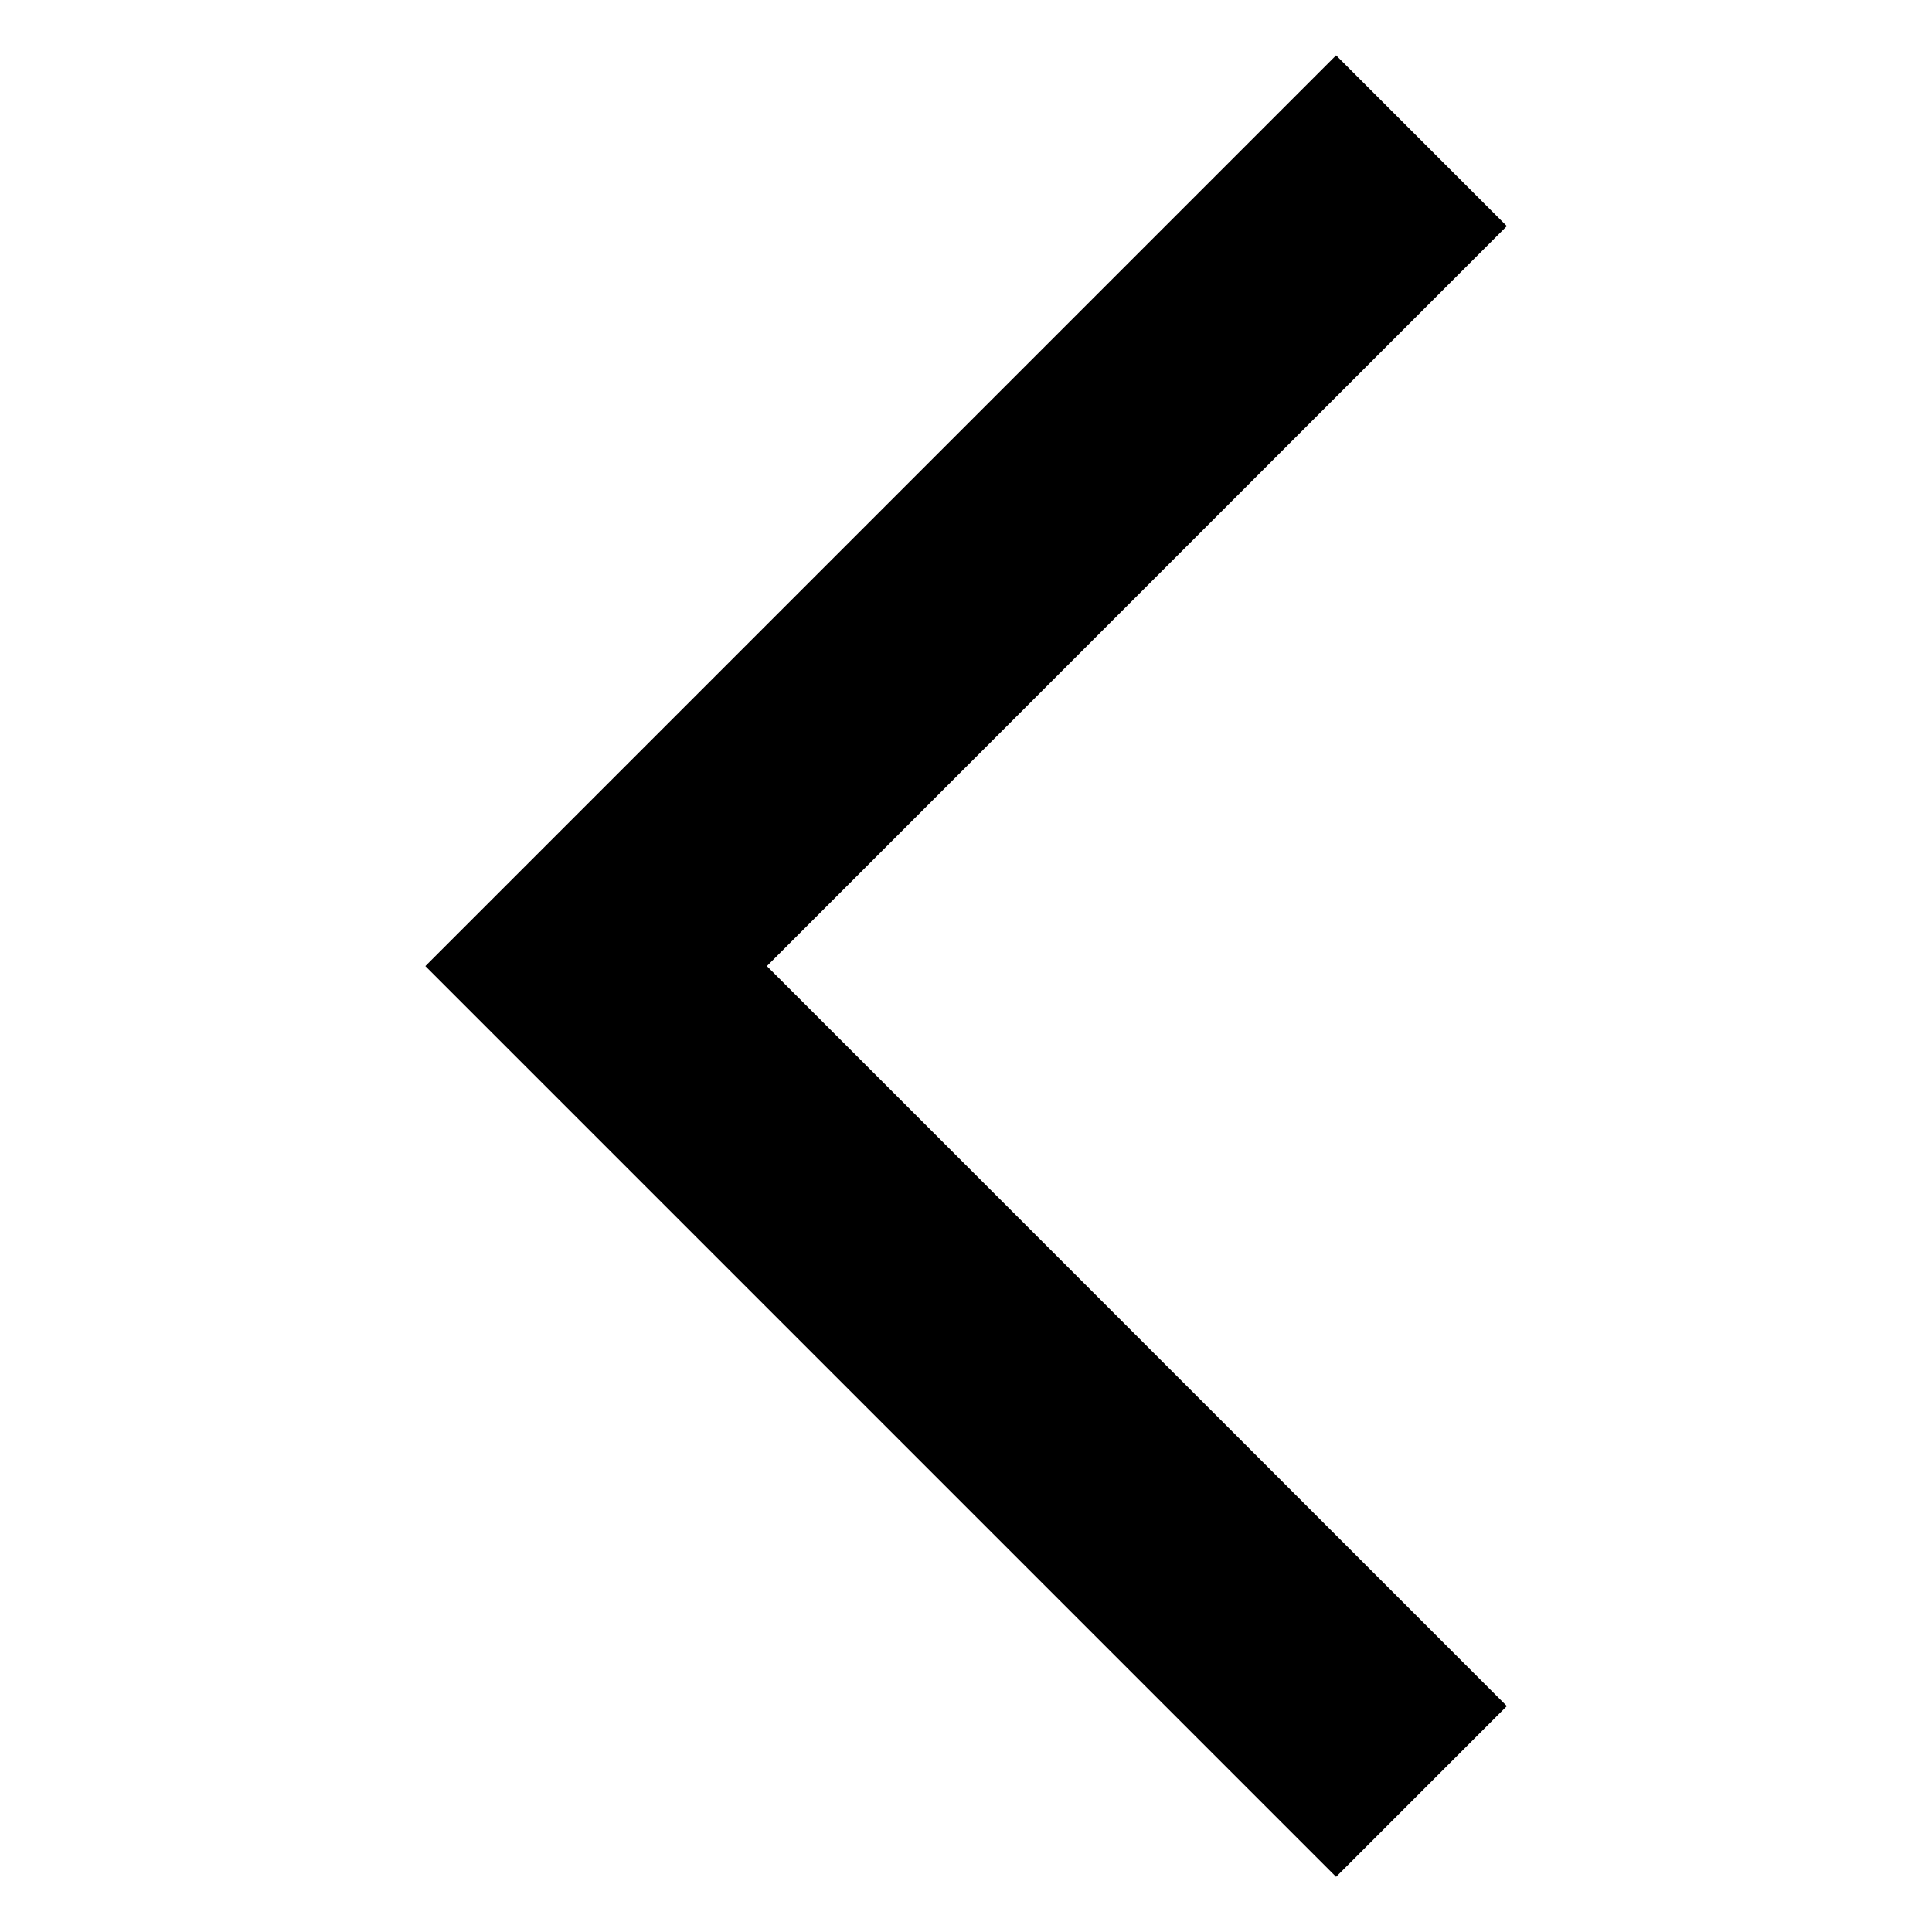 <?xml version="1.0" encoding="UTF-8" standalone="no"?>
<svg width="768px" height="768px" viewBox="0 0 768 768" version="1.1" xmlns="http://www.w3.org/2000/svg" xmlns:xlink="http://www.w3.org/1999/xlink" xmlns:sketch="http://www.bohemiancoding.com/sketch/ns">
    <!-- Generator: bin/sketchtool 1.3 (252) - http://www.bohemiancoding.com/sketch -->
    <title>left-arrow</title>
    <desc>Created with bin/sketchtool.</desc>
    <defs></defs>
    <g id="Page-1" stroke="none" stroke-width="1" fill="none" fill-rule="evenodd" sketch:type="MSPage">
        <g id="left-arrow" sketch:type="MSArtboardGroup" fill="#000000">
            <path d="M169,678.195 L236.882,746.077 L598.921,384.039 L236.882,22 L169,89.882 L463.156,384.039 L169,678.195 L169,678.195 Z" id="Rectangle-18" sketch:type="MSShapeGroup" transform="translate(384, 384) scale(-1, 1) translate(-384, -384) "></path>
        </g>
    </g>
</svg>